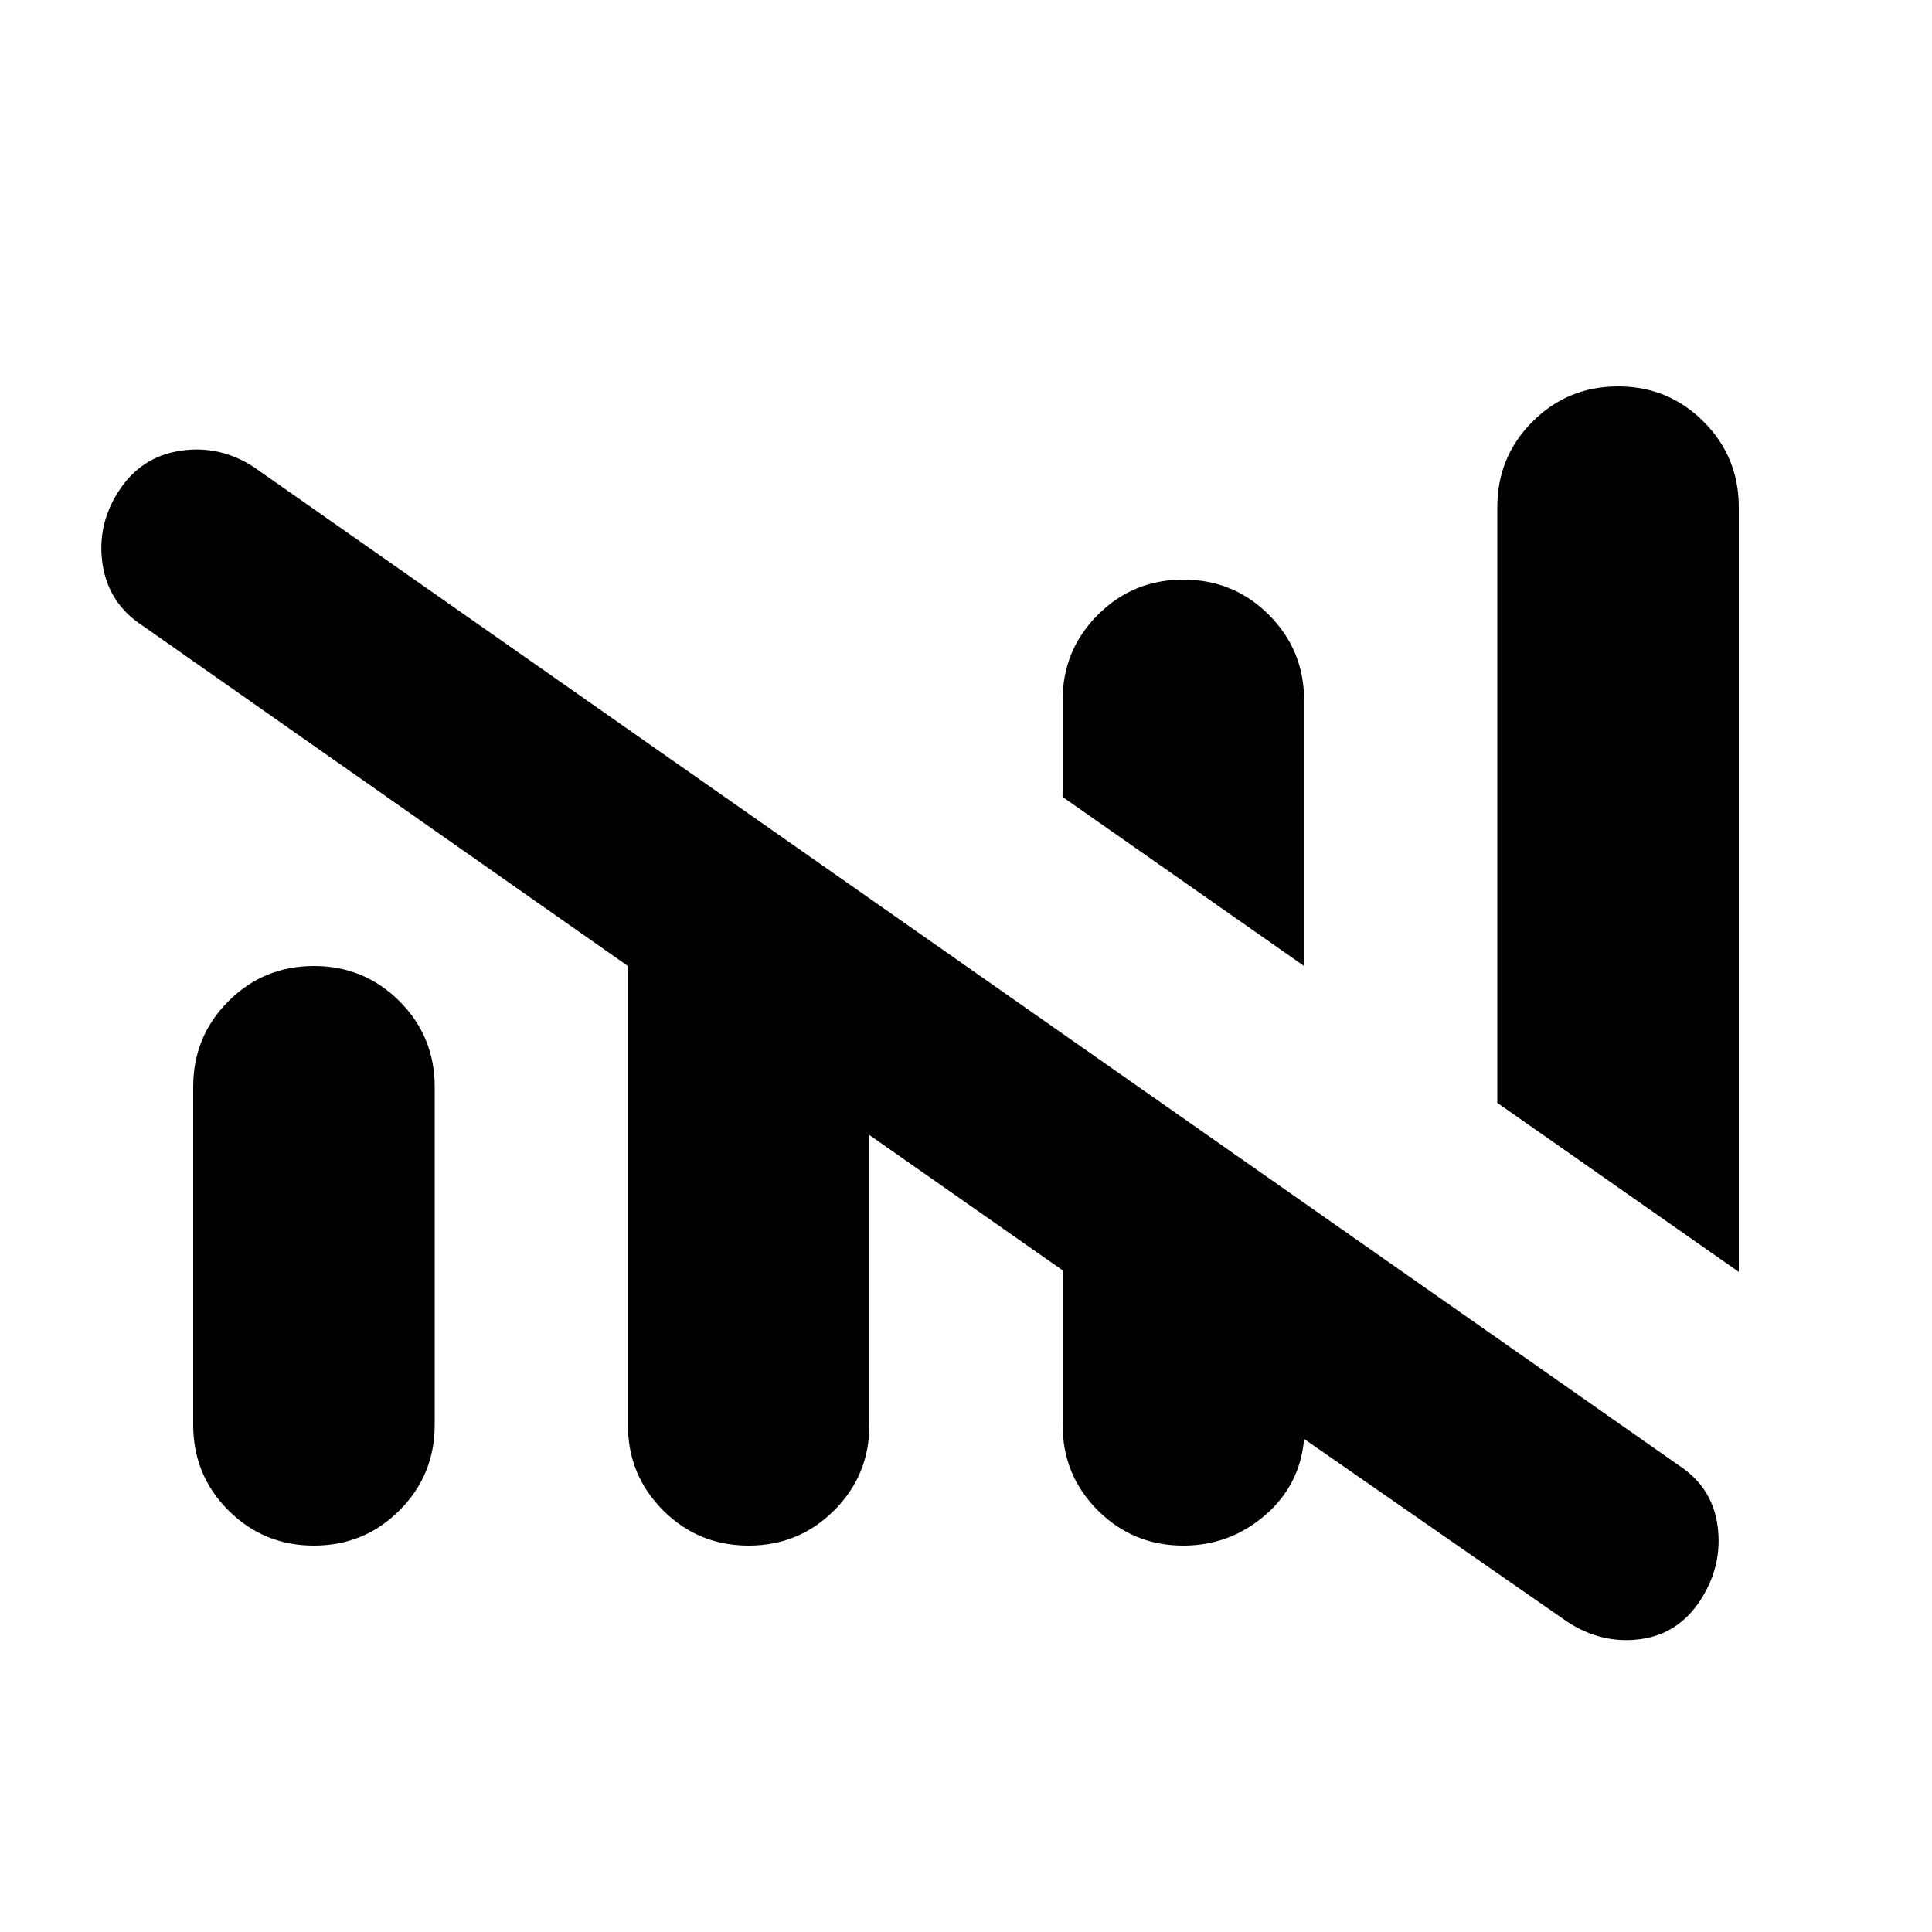 <svg xmlns="http://www.w3.org/2000/svg" height="20" viewBox="0 -960 960 960" width="20"><path d="M588-192q-25 0-42.5-17.5T528-252v-76.8L432-396v144q0 25-17.5 42.5T372-192q-25 0-42.5-17.5T312-252v-228L71-649q-17-11-20-30.5t8-36.5q11-17 30.5-20t36.5 8l708 496q17 11 19.5 30.5T845-165q-11 17-30 19.5t-36-8.5l-131-91q-2 23-19.5 38T588-192Zm276-136-120-84v-296q0-25 17.5-42.5T804-768q25 0 42.5 17.5T864-708v380ZM96-252v-168q0-25 17.5-42.5T156-480q25 0 42.5 17.5T216-420v168q0 25-17.5 42.5T156-192q-25 0-42.5-17.5T96-252Zm552-228-120-84v-48q0-25 17.5-42.5T588-672q25 0 42.5 17.5T648-612v132Z"/></svg>